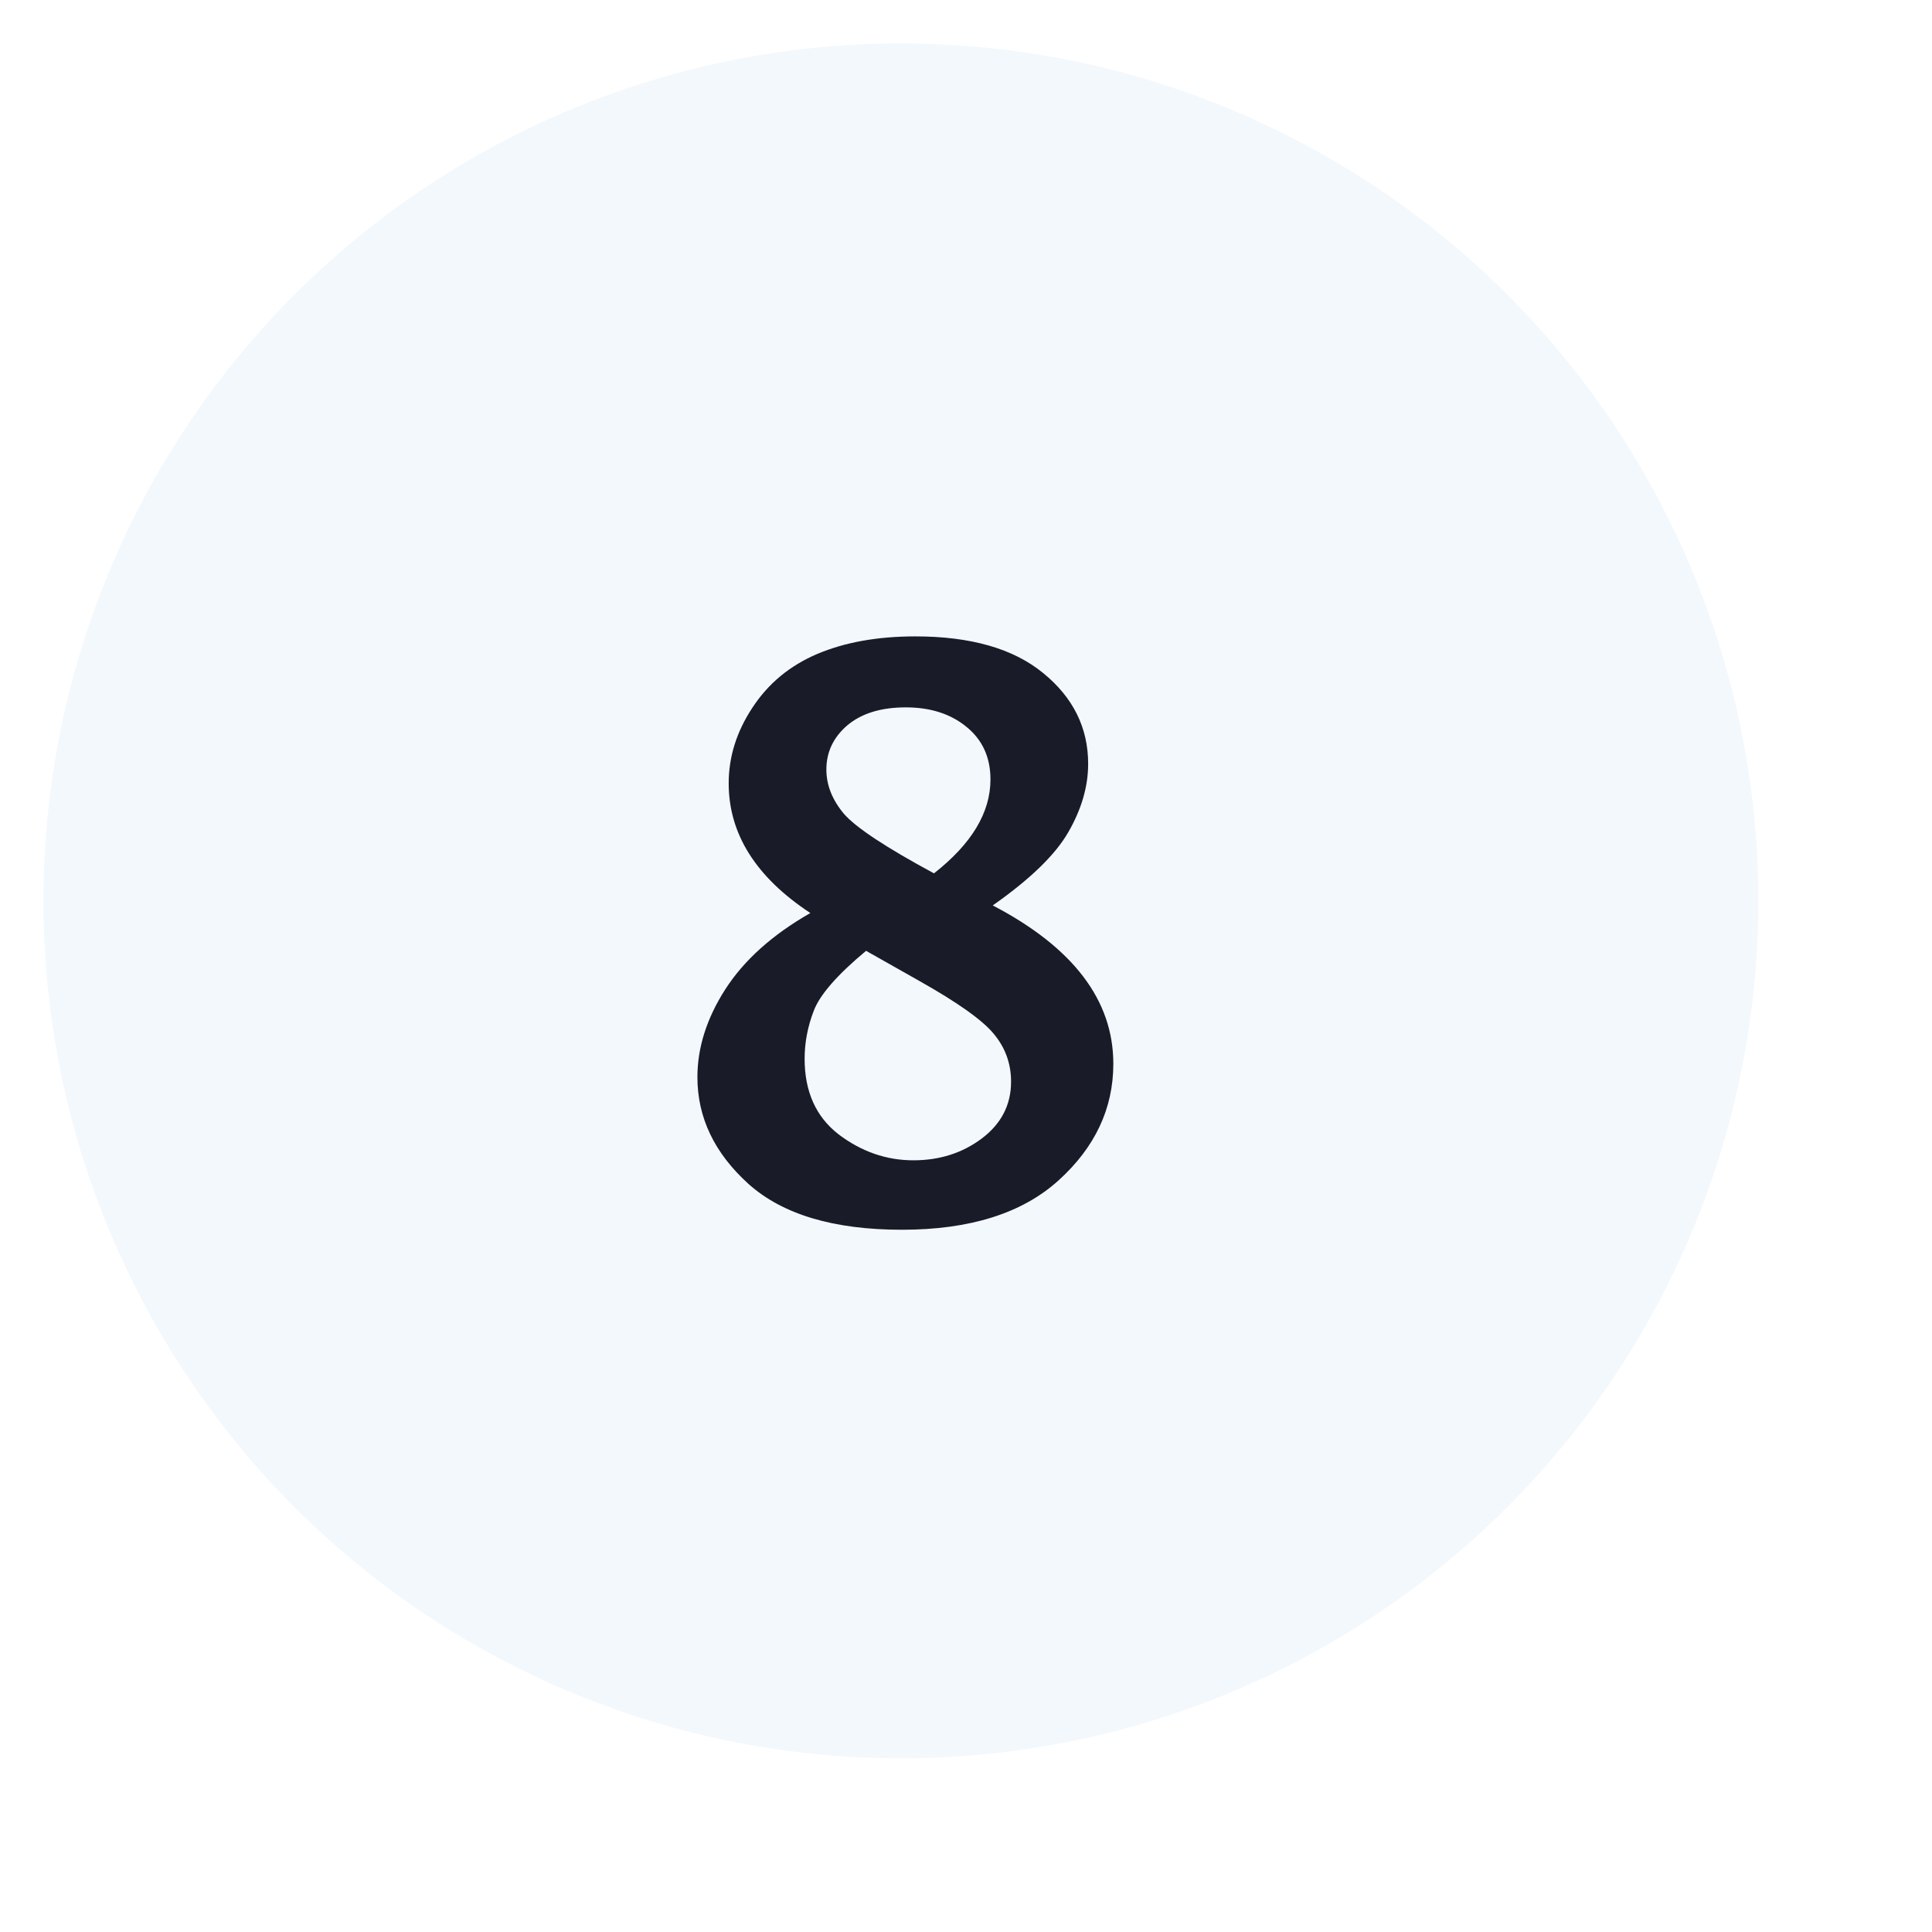 <svg width="89" height="89" viewBox="0 0 89 89" fill="none" xmlns="http://www.w3.org/2000/svg">
<g filter="url(#filter0_di_2_97)">
<circle cx="39.5" cy="39.5" r="39.5" fill="#F3F8FC"/>
<path d="M35.33 40.06C32.822 38.408 31.568 36.416 31.568 34.084C31.568 32.865 31.932 31.705 32.658 30.604C33.385 29.49 34.381 28.664 35.647 28.125C36.924 27.586 38.43 27.316 40.164 27.316C42.719 27.316 44.682 27.879 46.053 29.004C47.435 30.129 48.127 31.523 48.127 33.188C48.127 34.23 47.822 35.279 47.213 36.334C46.615 37.377 45.455 38.502 43.732 39.709C47.435 41.643 49.287 44.074 49.287 47.004C49.287 49.066 48.443 50.859 46.756 52.383C45.08 53.895 42.678 54.65 39.549 54.65C36.408 54.65 34.053 53.947 32.482 52.541C30.912 51.123 30.127 49.482 30.127 47.619C30.127 46.26 30.555 44.912 31.41 43.576C32.277 42.228 33.584 41.057 35.33 40.06ZM41.025 38.232C42.76 36.873 43.627 35.432 43.627 33.908C43.627 32.889 43.258 32.08 42.52 31.482C41.793 30.885 40.861 30.586 39.725 30.586C38.588 30.586 37.691 30.861 37.035 31.412C36.391 31.963 36.068 32.643 36.068 33.451C36.068 34.166 36.338 34.846 36.877 35.49C37.428 36.123 38.81 37.037 41.025 38.232ZM37.897 41.801C36.572 42.902 35.77 43.822 35.488 44.56C35.207 45.287 35.066 46.025 35.066 46.775C35.066 48.287 35.588 49.447 36.631 50.256C37.685 51.053 38.834 51.451 40.076 51.451C41.283 51.451 42.332 51.117 43.223 50.449C44.125 49.77 44.576 48.897 44.576 47.83C44.576 46.998 44.312 46.266 43.785 45.633C43.27 45 42.115 44.18 40.322 43.172L37.897 41.801Z" fill="#191B28"/>
</g>
<defs>
<filter id="filter0_di_2_97" x="-4" y="-4" width="93" height="93" filterUnits="userSpaceOnUse" color-interpolation-filters="sRGB">
<feFlood flood-opacity="0" result="BackgroundImageFix"/>
<feColorMatrix in="SourceAlpha" type="matrix" values="0 0 0 0 0 0 0 0 0 0 0 0 0 0 0 0 0 0 127 0" result="hardAlpha"/>
<feOffset dx="6" dy="6"/>
<feGaussianBlur stdDeviation="2"/>
<feComposite in2="hardAlpha" operator="out"/>
<feColorMatrix type="matrix" values="0 0 0 0 0 0 0 0 0 0 0 0 0 0 0 0 0 0 0.25 0"/>
<feBlend mode="normal" in2="BackgroundImageFix" result="effect1_dropShadow_2_97"/>
<feBlend mode="normal" in="SourceGraphic" in2="effect1_dropShadow_2_97" result="shape"/>
<feColorMatrix in="SourceAlpha" type="matrix" values="0 0 0 0 0 0 0 0 0 0 0 0 0 0 0 0 0 0 127 0" result="hardAlpha"/>
<feOffset dx="-4" dy="-4"/>
<feGaussianBlur stdDeviation="2"/>
<feComposite in2="hardAlpha" operator="arithmetic" k2="-1" k3="1"/>
<feColorMatrix type="matrix" values="0 0 0 0 0 0 0 0 0 0 0 0 0 0 0 0 0 0 0.25 0"/>
<feBlend mode="normal" in2="shape" result="effect2_innerShadow_2_97"/>
</filter>
</defs>
</svg>
